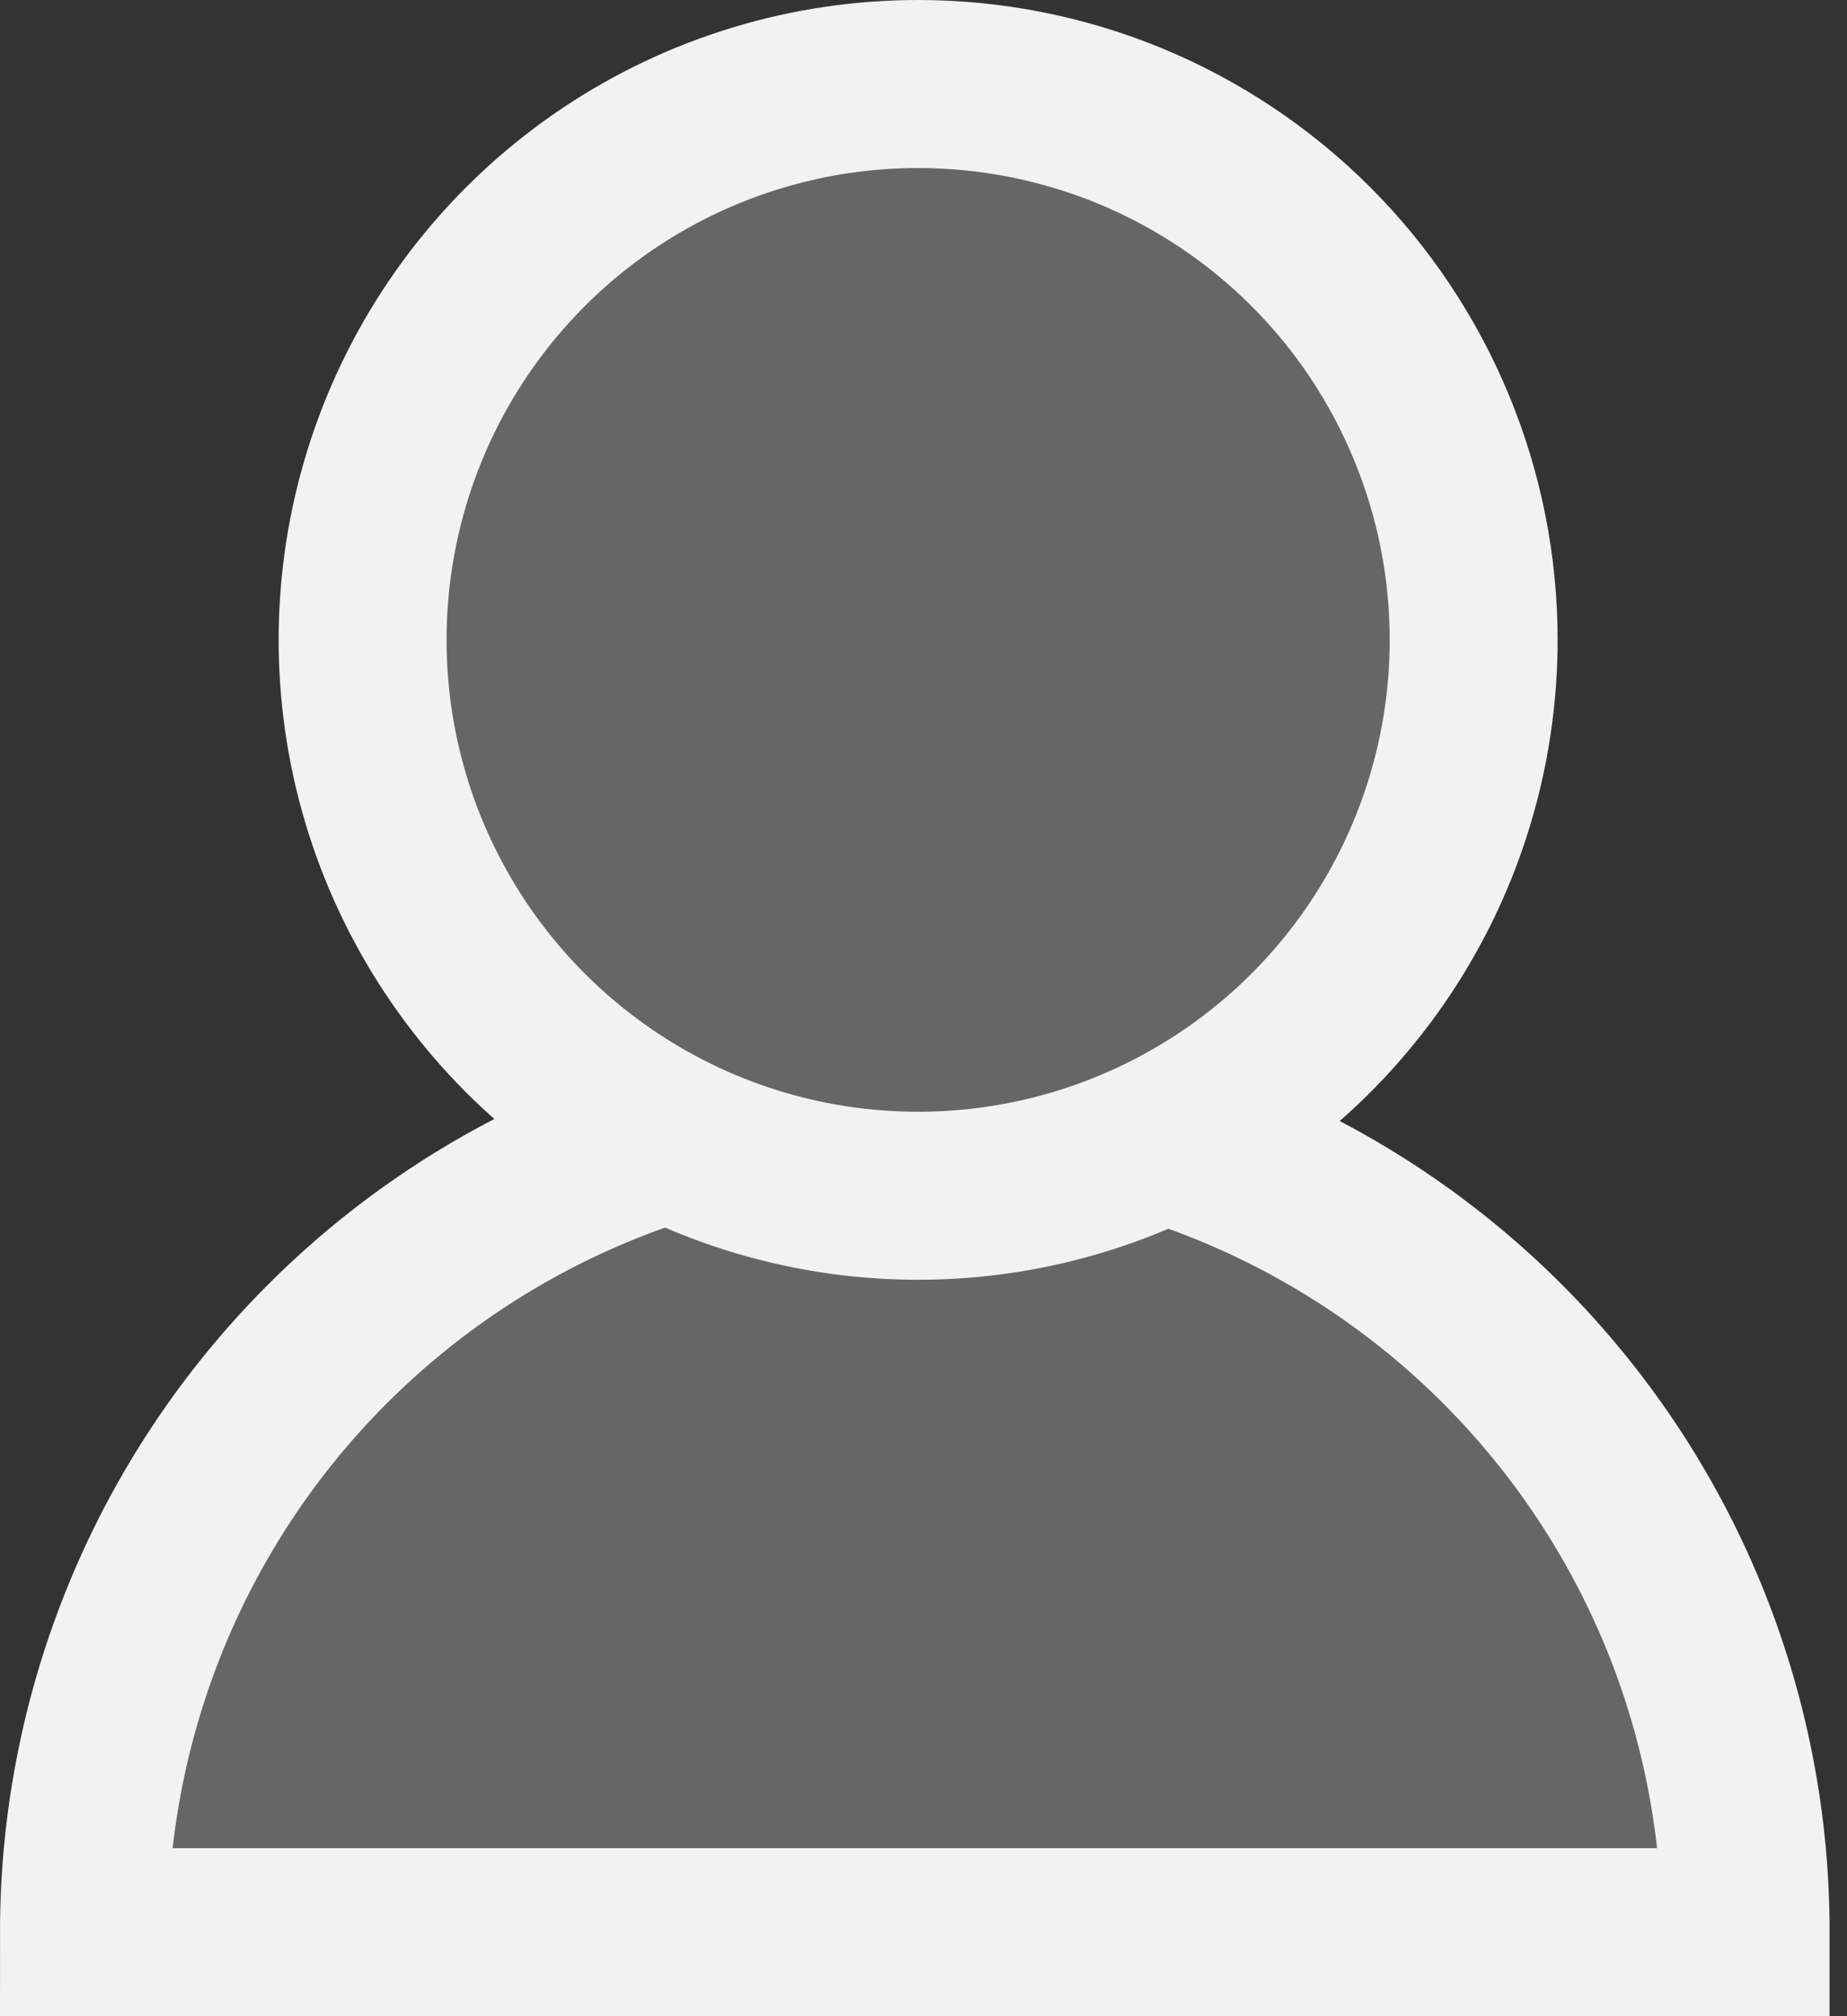 <svg width="22" height="24" viewBox="0 0 22 24" fill="none" xmlns="http://www.w3.org/2000/svg">
<rect x="0" y="0" width="22" height="24" fill="#333333" stroke="none"/>
<path d="M20.793 23C20.794 21.7 20.54 20.413 20.043 19.211C19.546 18.01 18.817 16.919 17.898 15.999C16.98 15.08 15.889 14.351 14.688 13.853C13.486 13.356 12.198 13.1 10.898 13.1C8.273 13.1 5.755 14.143 3.898 16C2.042 17.856 1 20.374 1 23H20.793Z" fill="#666666" stroke="#F2F2F2" stroke-width="2"/>
<path d="M17.553 7.617C17.553 8.926 17.165 10.205 16.438 11.293C15.711 12.381 14.678 13.229 13.469 13.73C12.26 14.231 10.929 14.362 9.645 14.107C8.361 13.852 7.184 13.221 6.258 12.296C5.333 11.37 4.701 10.191 4.446 8.908C4.191 7.624 4.322 6.294 4.823 5.085C5.324 3.876 6.172 2.842 7.26 2.115C8.348 1.388 9.627 1 10.936 1C11.805 1 12.666 1.171 13.469 1.503C14.272 1.836 15.001 2.323 15.616 2.938C16.23 3.552 16.717 4.282 17.049 5.085C17.382 5.887 17.553 6.748 17.553 7.617Z" fill="#666666" stroke="#F2F2F2" stroke-width="2"/>
</svg>

